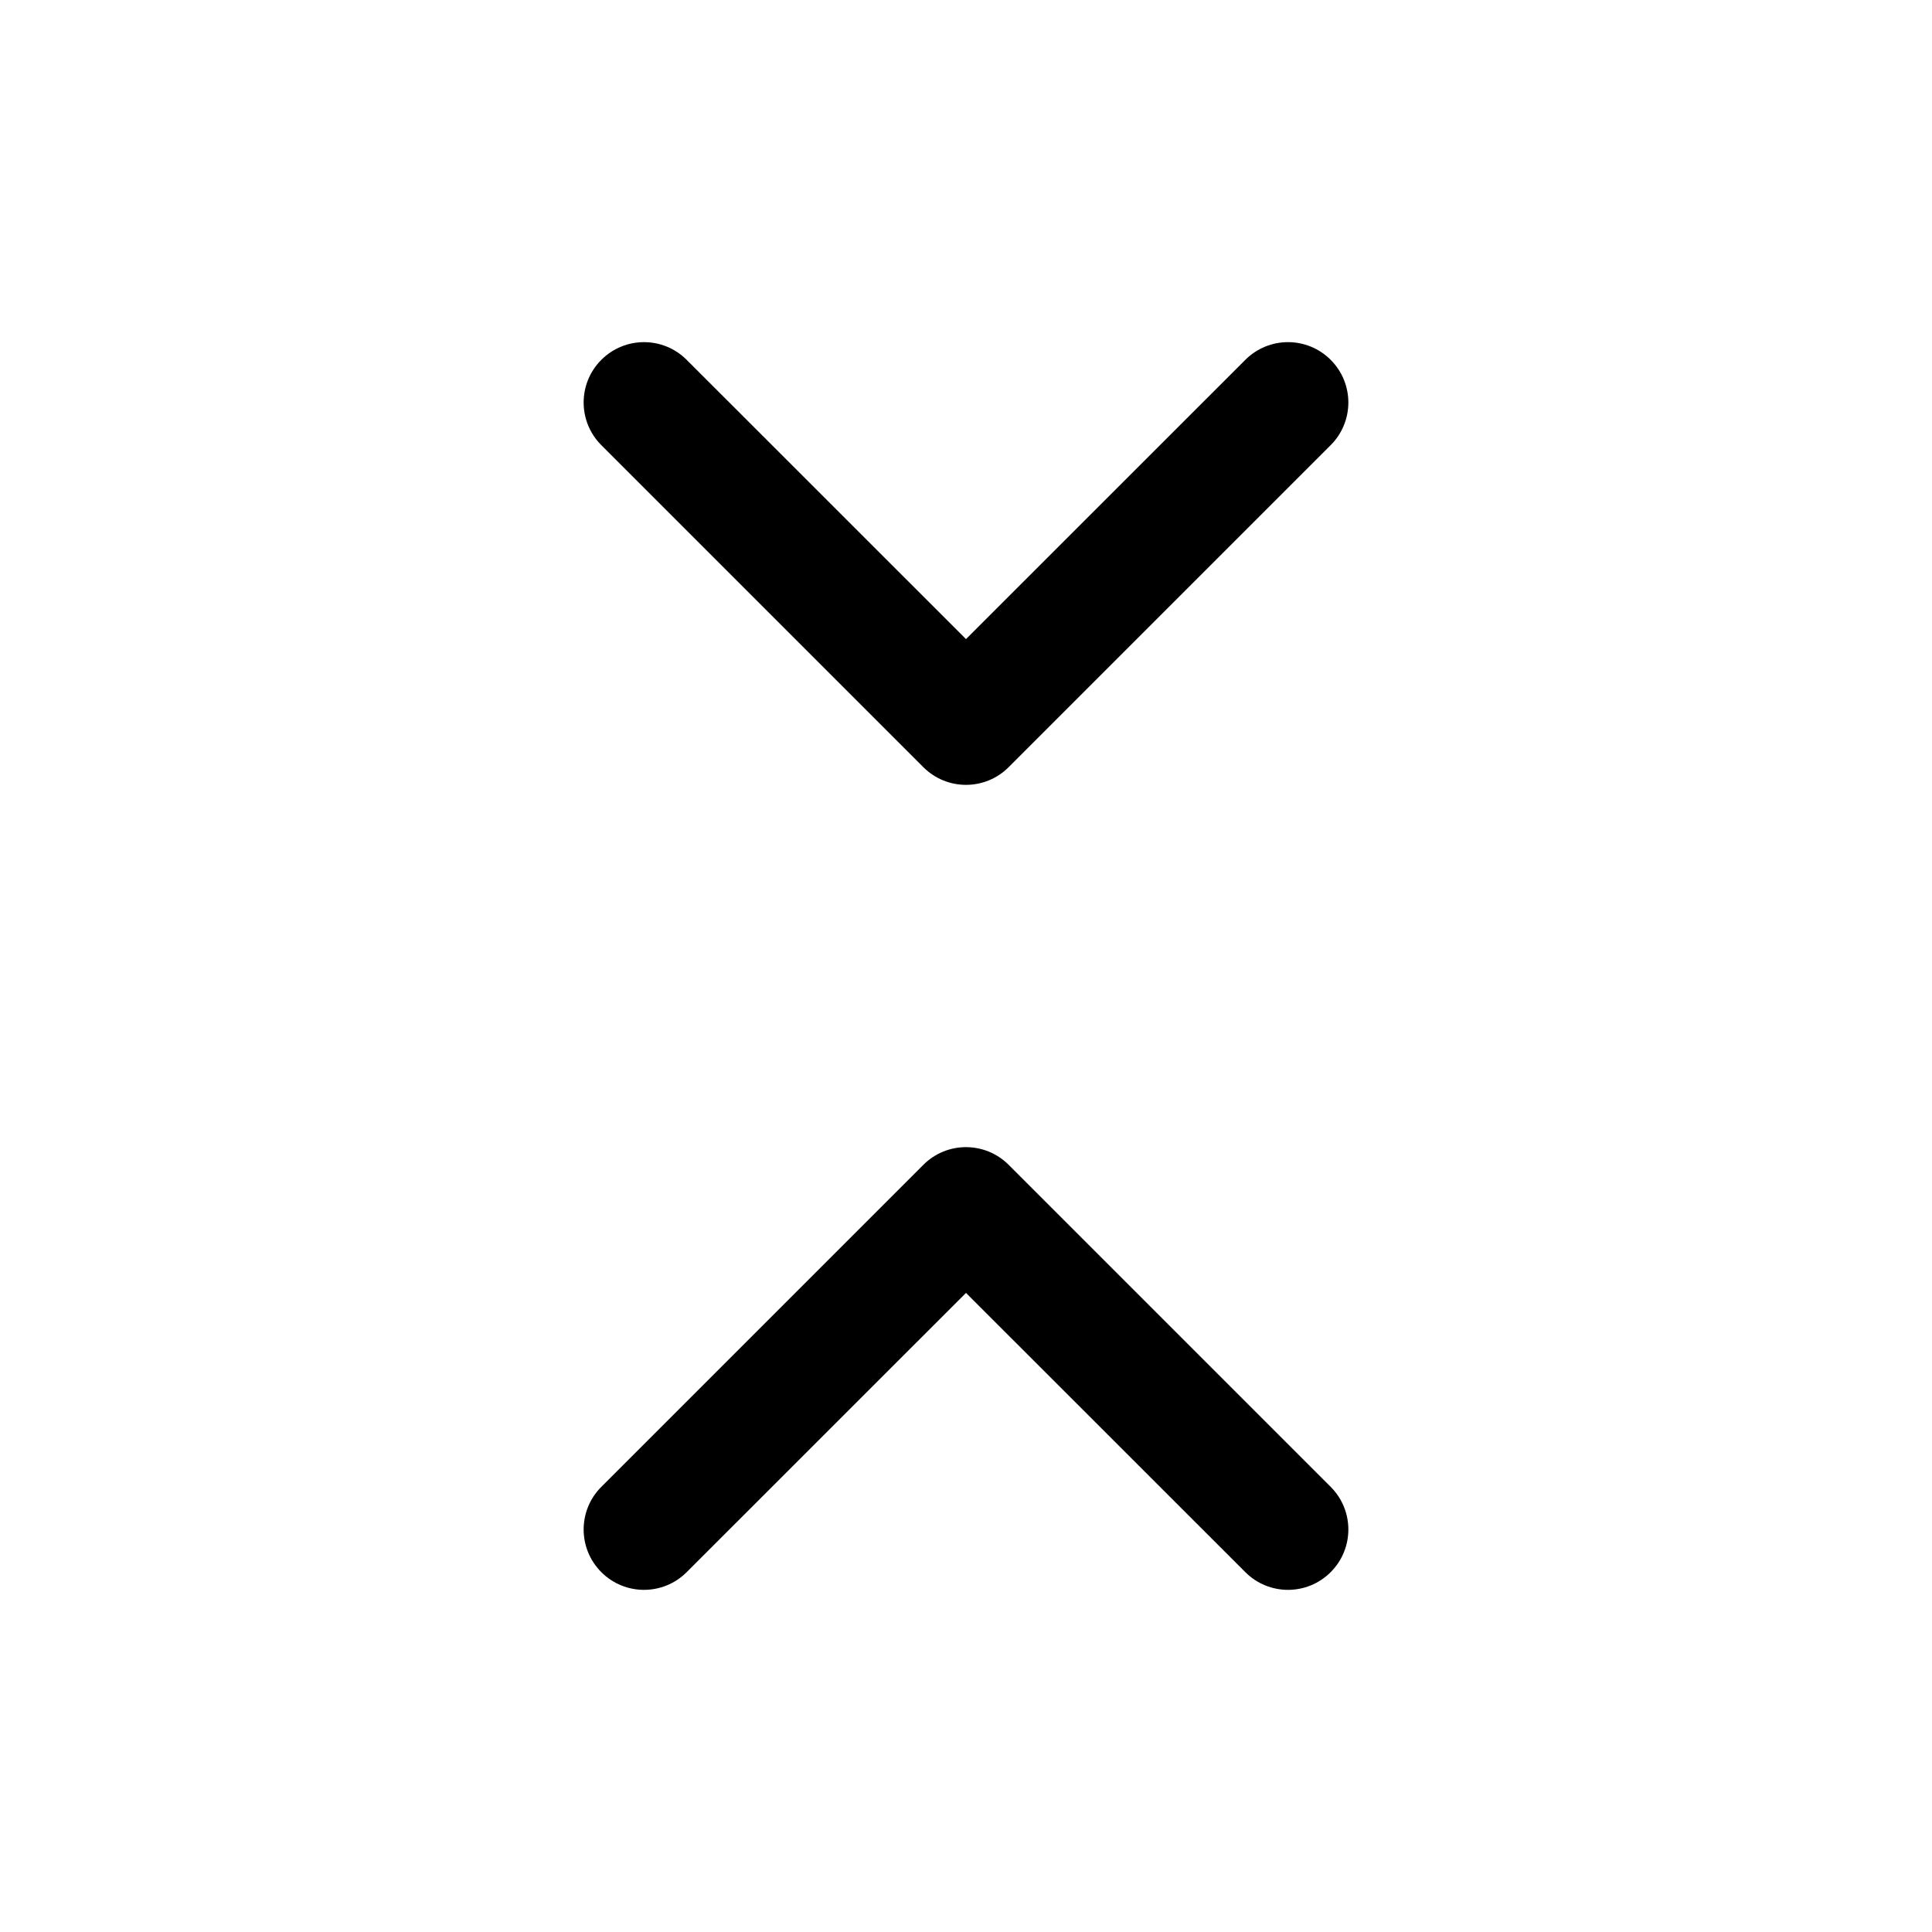 <svg width="24" height="24" viewBox="0 0 24 24" fill="none" xmlns="http://www.w3.org/2000/svg">
<path fill-rule="evenodd" clip-rule="evenodd" d="M11.47 14.47C11.763 14.177 12.237 14.177 12.53 14.47L16.53 18.47C16.823 18.763 16.823 19.237 16.53 19.53C16.237 19.823 15.763 19.823 15.47 19.53L12 16.061L8.53 19.53C8.237 19.823 7.763 19.823 7.47 19.53C7.177 19.237 7.177 18.763 7.47 18.47L11.47 14.47Z" fill="black"/>
<path fill-rule="evenodd" clip-rule="evenodd" d="M7.47 4.47C7.763 4.177 8.237 4.177 8.53 4.47L12 7.939L15.47 4.47C15.763 4.177 16.237 4.177 16.53 4.47C16.823 4.763 16.823 5.237 16.53 5.53L12.53 9.53C12.237 9.823 11.763 9.823 11.47 9.53L7.47 5.53C7.177 5.237 7.177 4.763 7.47 4.47Z" fill="black"/>
</svg>